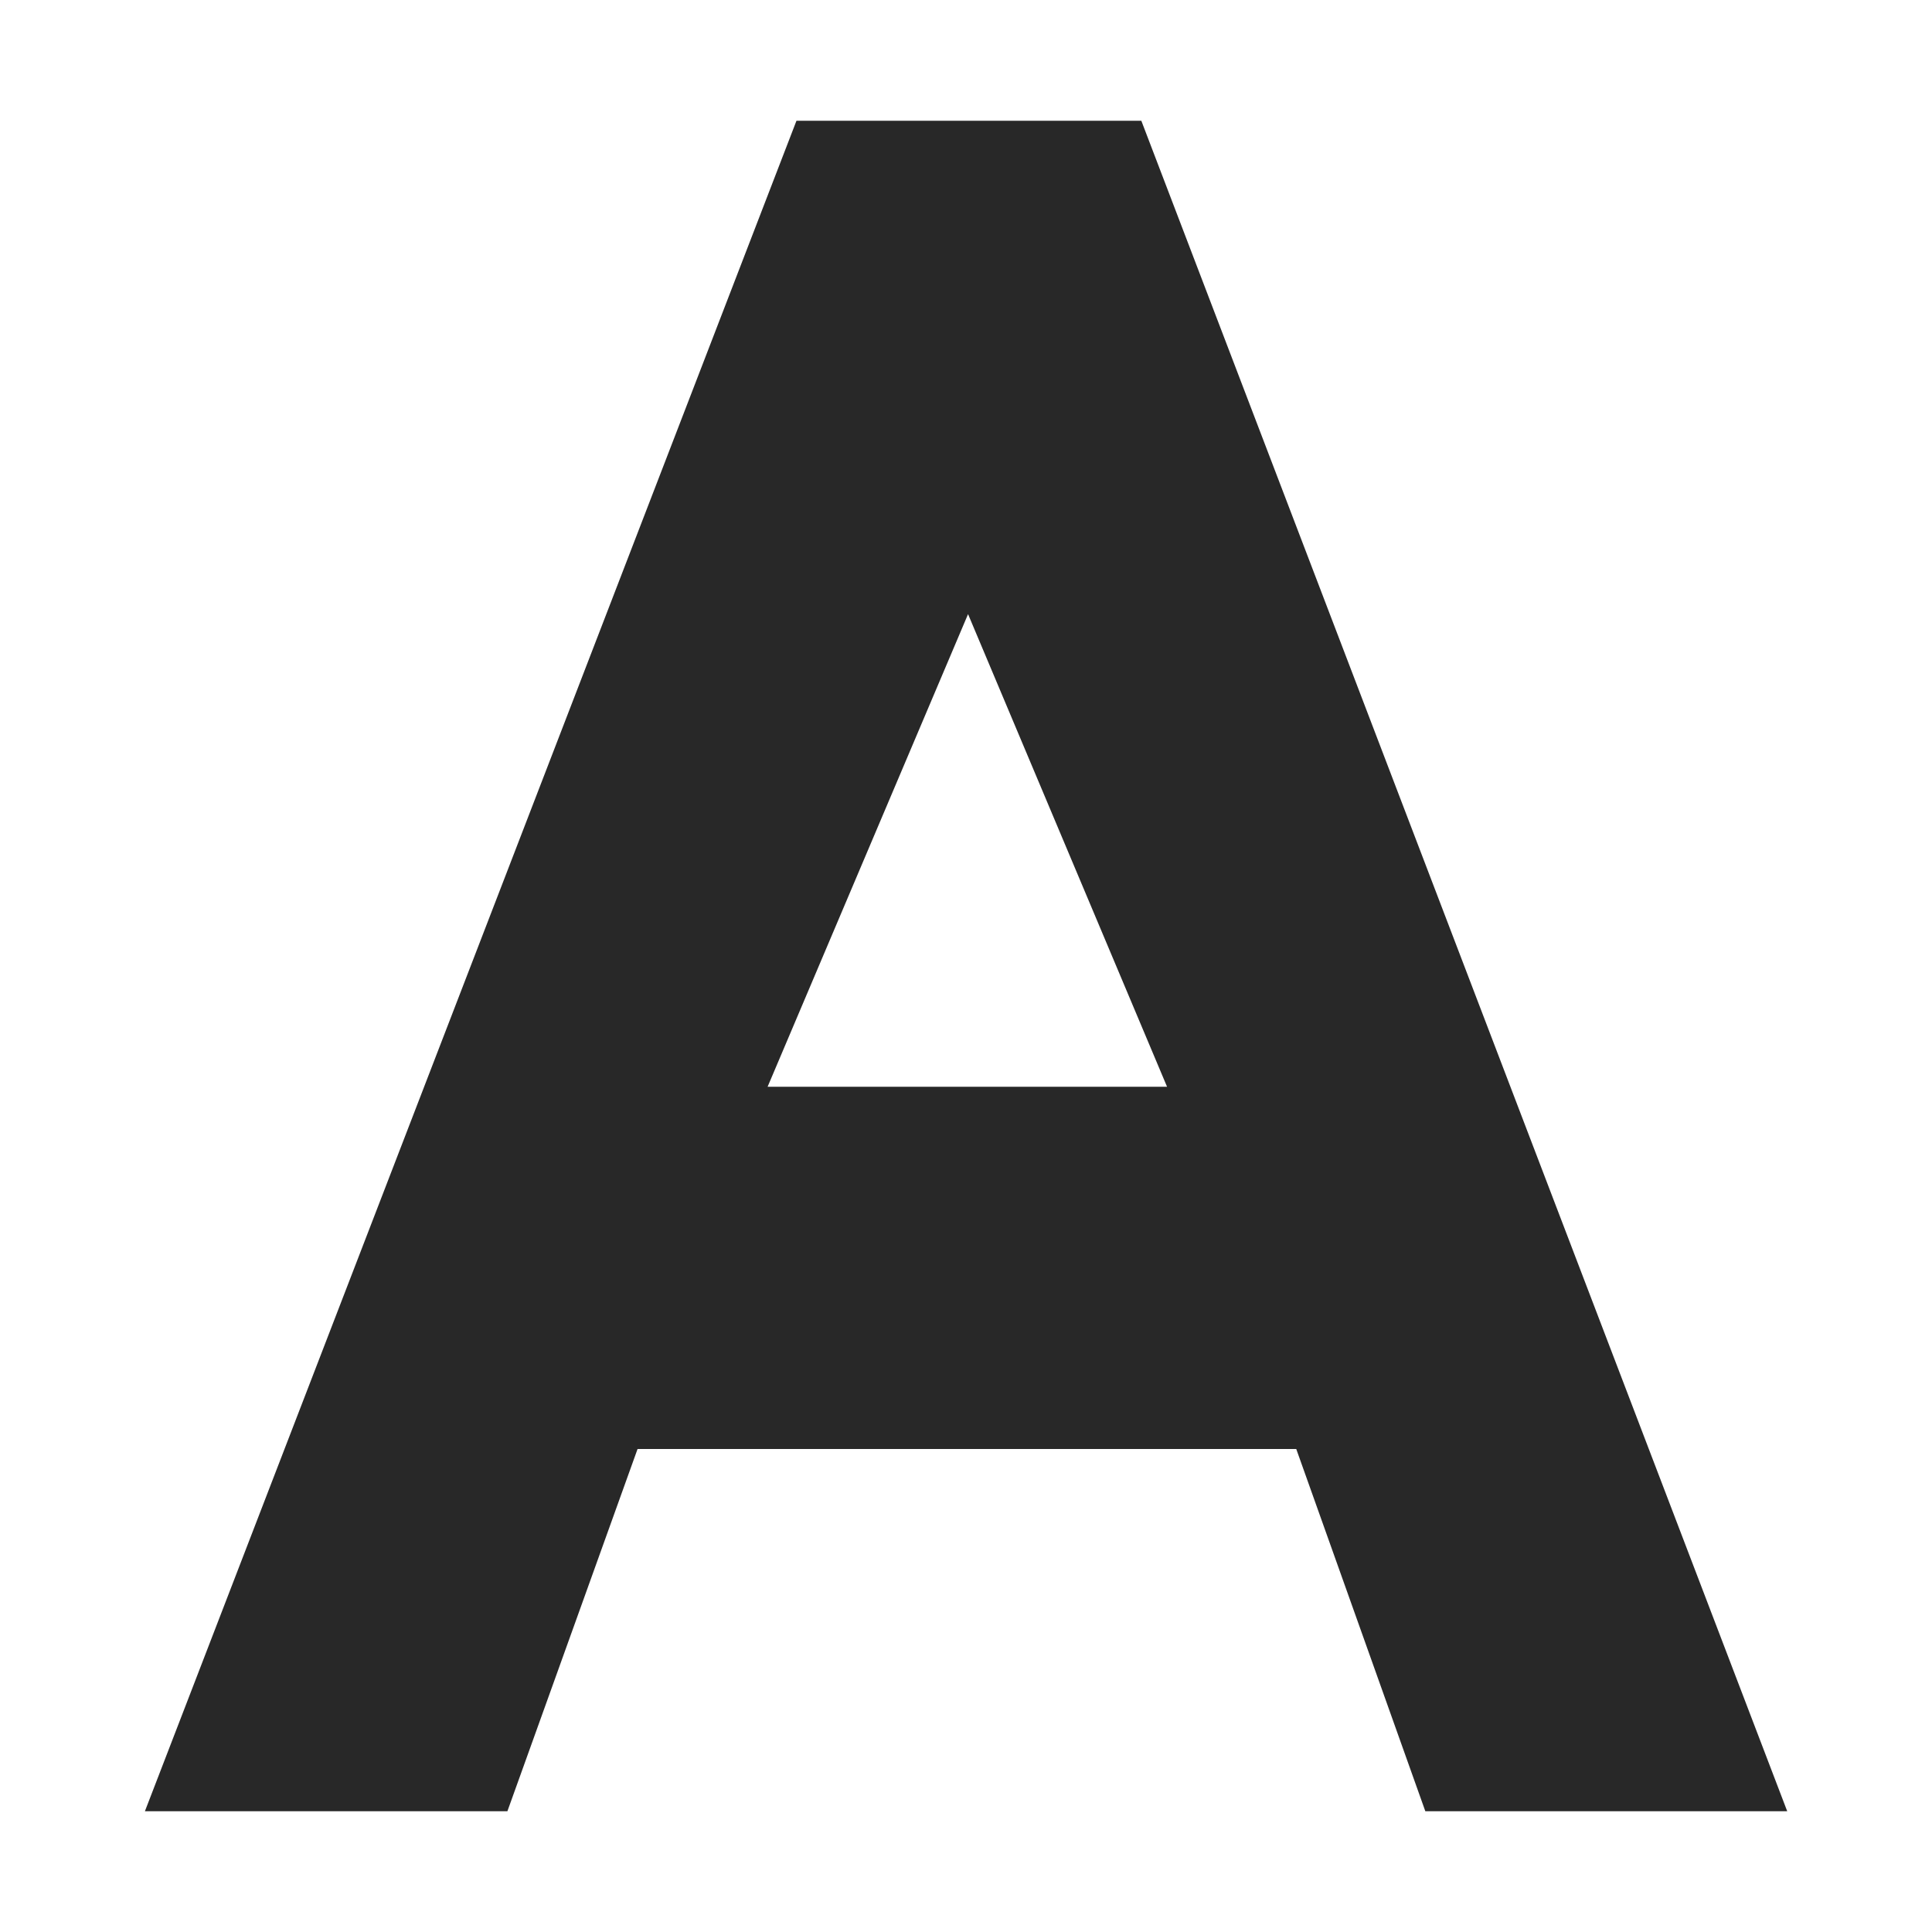 <svg width="16" height="16" version="1.1" xmlns="http://www.w3.org/2000/svg">
  <defs>
    <style id="current-color-scheme" type="text/css">.ColorScheme-Text { color:#282828; } .ColorScheme-Highlight { color:#458588; }</style>
  </defs>
  <path class="ColorScheme-Text" d="m6.596 1-5.396 14h3.002l1.078-3h5.455l1.069 3h2.997l-5.349-14zm1.421 4.086 1.648 3.914h-3.308z" fill="currentColor"/>
</svg>
